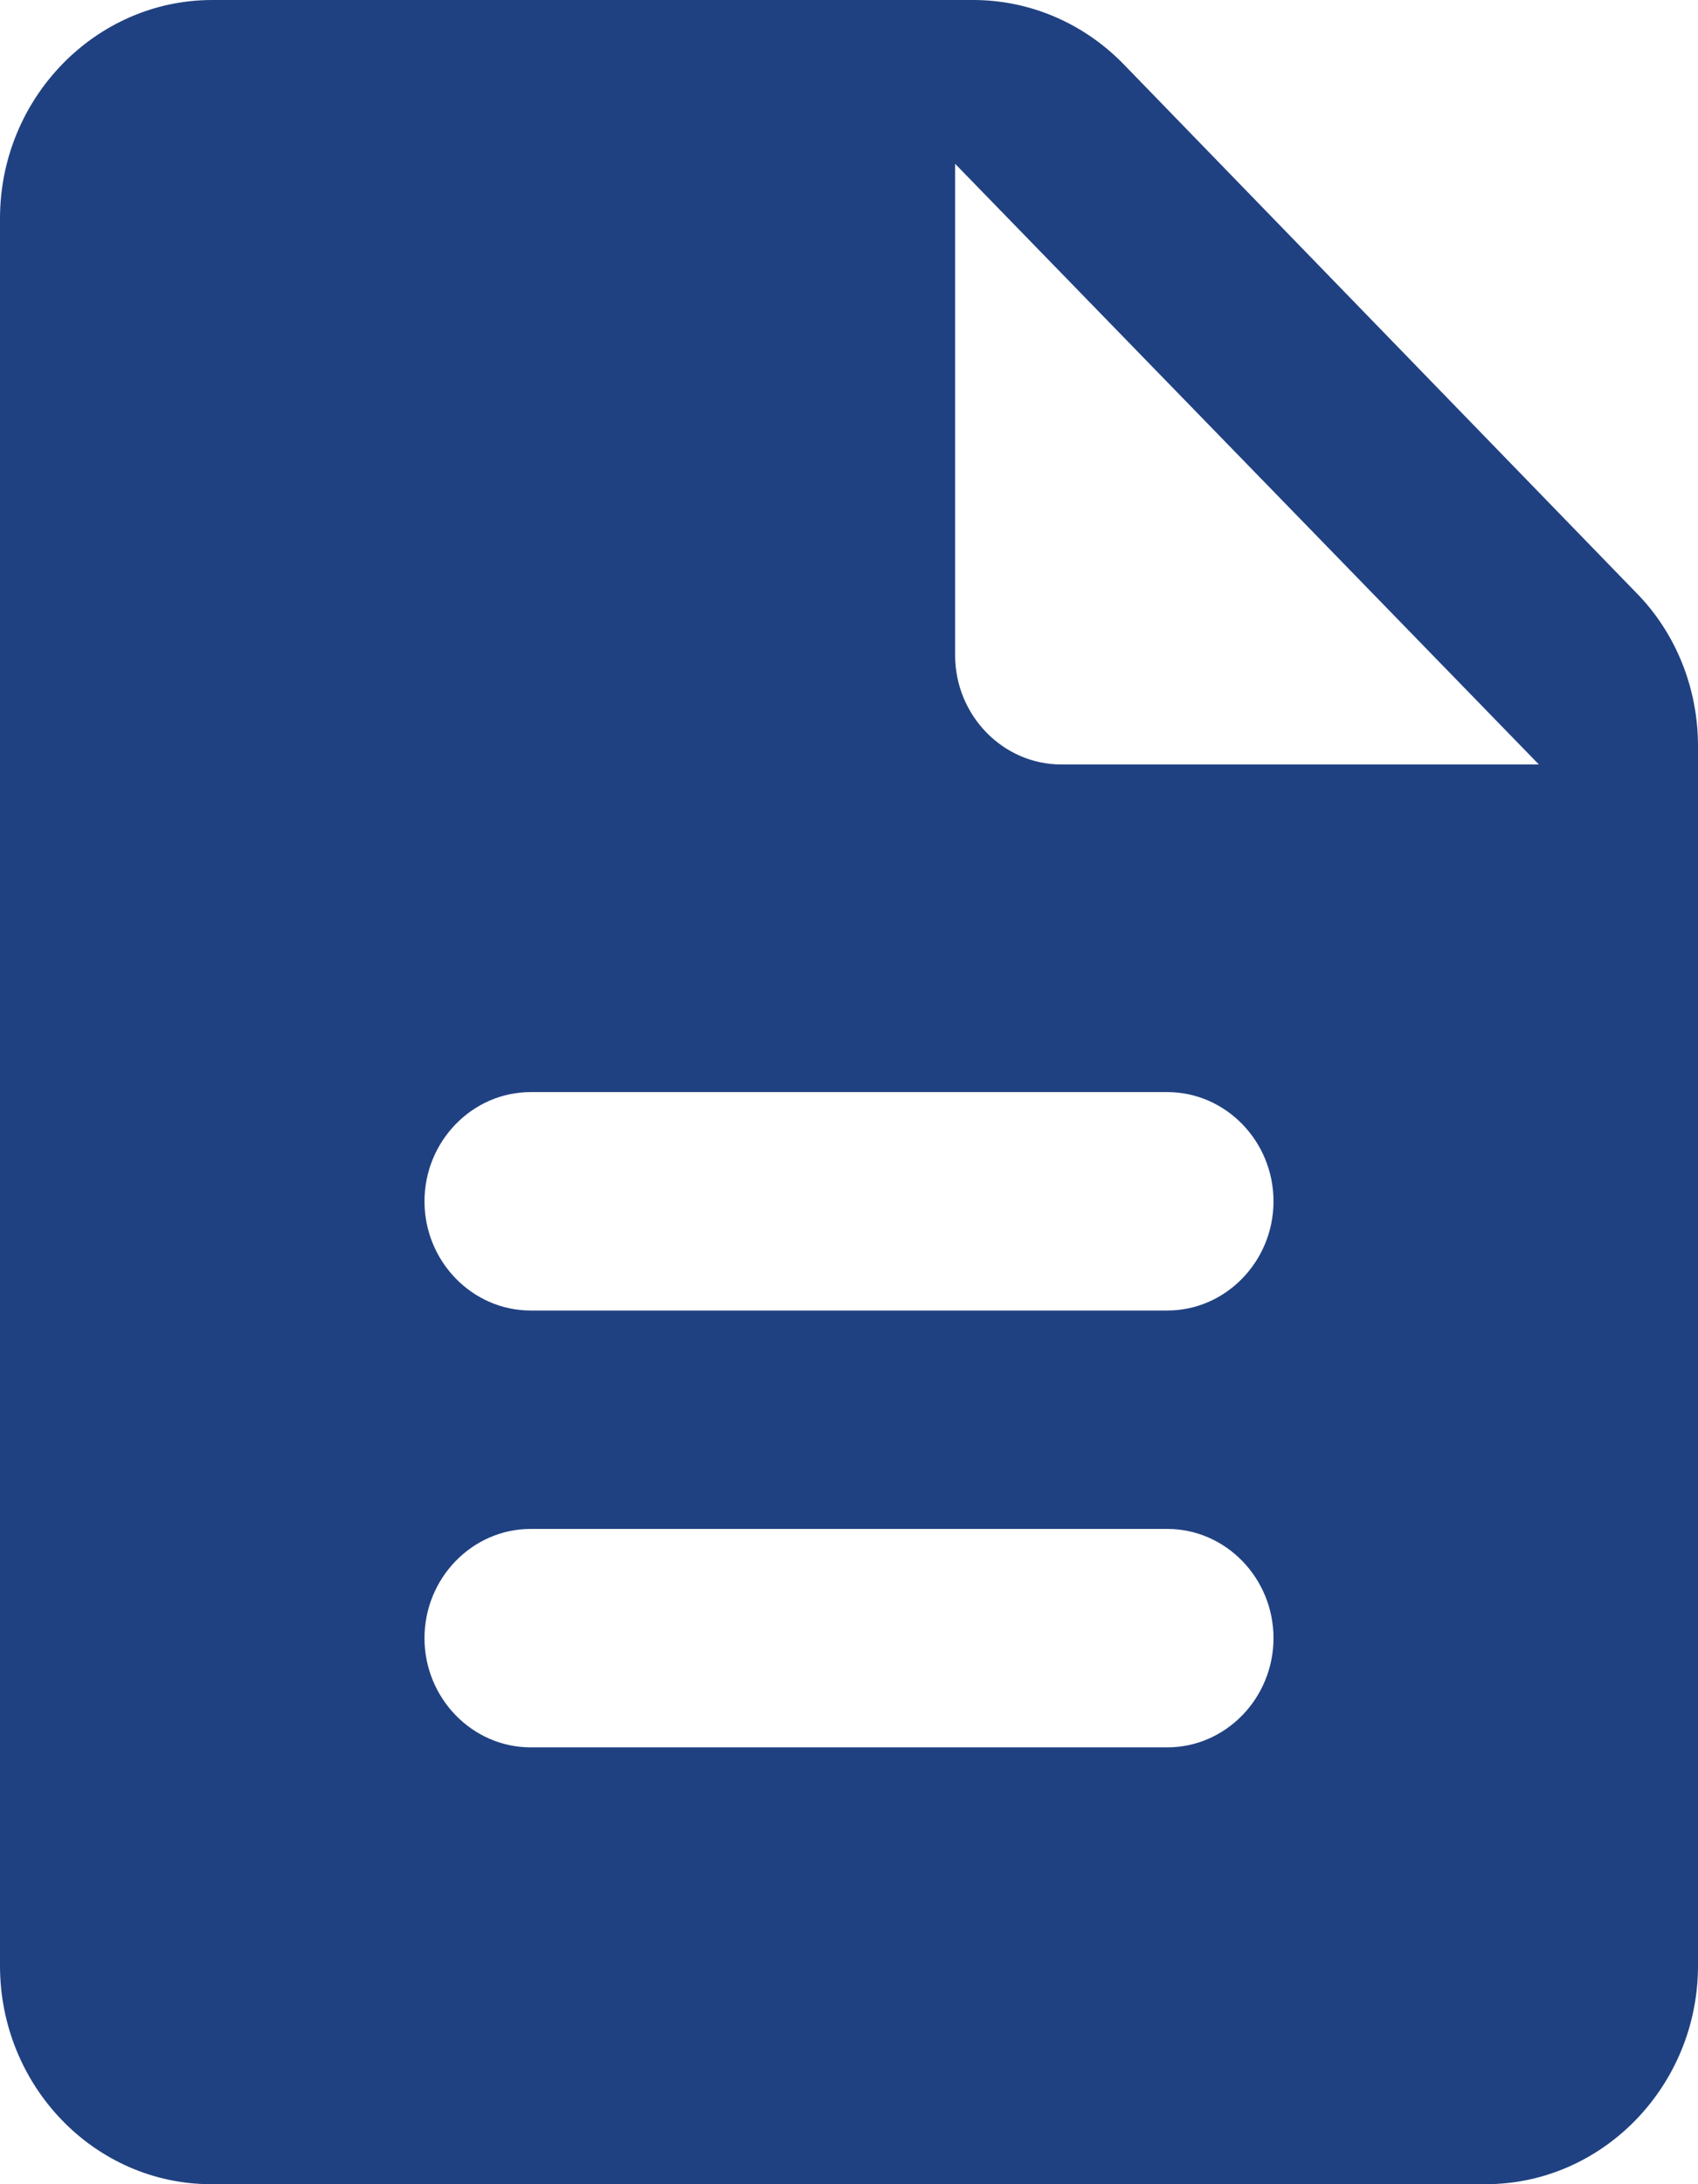 <svg width="14" height="18" viewBox="0 0 14 18" fill="none" xmlns="http://www.w3.org/2000/svg">
<path d="M9.266 0.531C8.934 0.189 8.488 0 8.024 0H1.75C0.787 0 0 0.81 0 1.8V16.2C0 17.19 0.779 18 1.741 18H12.25C13.213 18 14 17.19 14 16.2V6.147C14 5.67 13.816 5.211 13.484 4.878L9.266 0.531ZM9.625 14.4H4.375C3.894 14.4 3.5 13.995 3.5 13.5C3.5 13.005 3.894 12.6 4.375 12.6H9.625C10.106 12.6 10.5 13.005 10.5 13.5C10.5 13.995 10.106 14.4 9.625 14.4ZM9.625 10.8H4.375C3.894 10.8 3.5 10.395 3.5 9.9C3.5 9.405 3.894 9 4.375 9H9.625C10.106 9 10.5 9.405 10.5 9.9C10.5 10.395 10.106 10.8 9.625 10.8ZM7.875 5.4V1.35L12.688 6.3H8.75C8.269 6.3 7.875 5.895 7.875 5.4Z" fill="#204181"/>
</svg>

